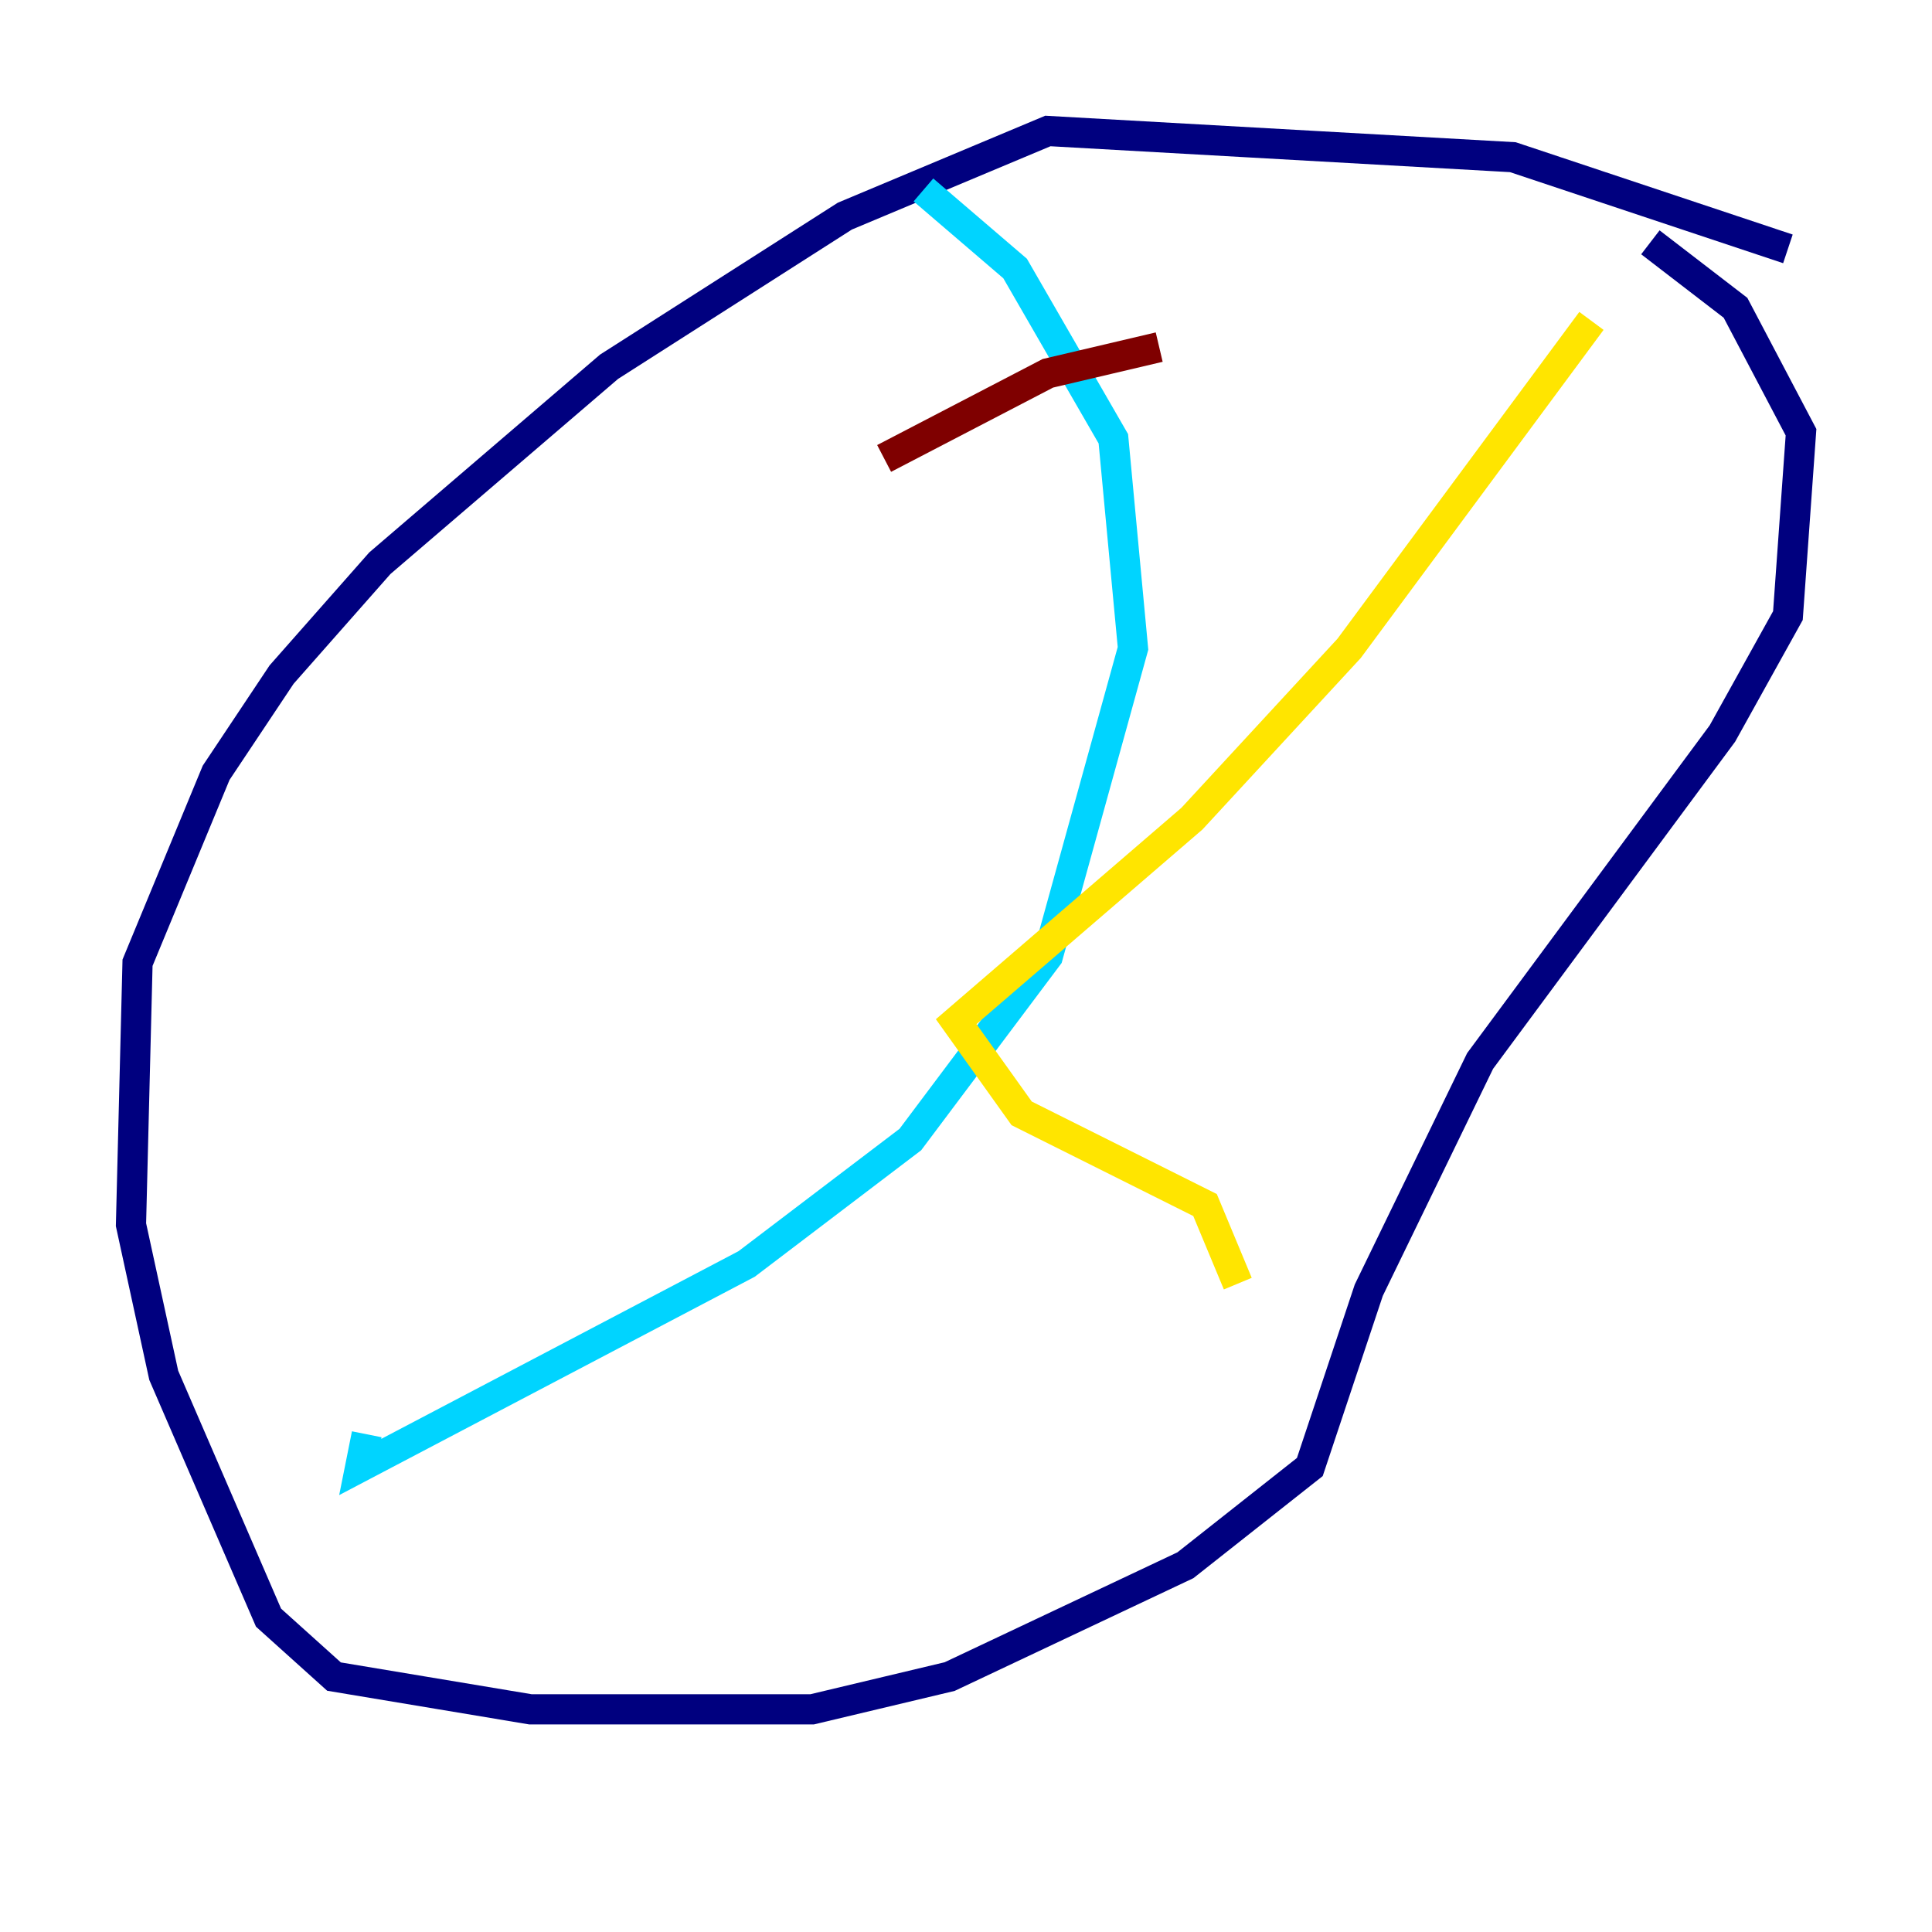 <?xml version="1.0" encoding="utf-8" ?>
<svg baseProfile="tiny" height="128" version="1.2" viewBox="0,0,128,128" width="128" xmlns="http://www.w3.org/2000/svg" xmlns:ev="http://www.w3.org/2001/xml-events" xmlns:xlink="http://www.w3.org/1999/xlink"><defs /><polyline fill="none" points="118.454,16.488 100.231,10.414 69.424,8.678 55.973,14.319 40.352,24.298 25.166,37.315 18.658,44.691 14.319,51.2 9.112,63.783 8.678,81.139 10.848,91.119 17.79,107.173 22.129,111.078 35.146,113.248 53.803,113.248 62.915,111.078 78.536,103.702 86.78,97.193 90.685,85.478 98.061,70.291 114.115,48.597 118.454,40.786 119.322,28.637 114.983,20.393 109.342,16.054" stroke="#00007f" stroke-width="2" /><polyline fill="none" points="61.18,12.583 67.254,17.79 73.763,29.071 75.064,42.956 69.424,63.349 60.312,75.498 49.464,83.742 23.864,97.193 24.298,95.024" stroke="#00d4ff" stroke-width="2" /><polyline fill="none" points="105.437,21.261 89.383,42.956 78.969,54.237 63.349,67.688 67.688,73.763 79.837,79.837 82.007,85.044" stroke="#ffe500" stroke-width="2" /><polyline fill="none" points="58.576,30.373 69.424,24.732 76.8,22.997" stroke="#7f0000" stroke-width="2" /></svg>